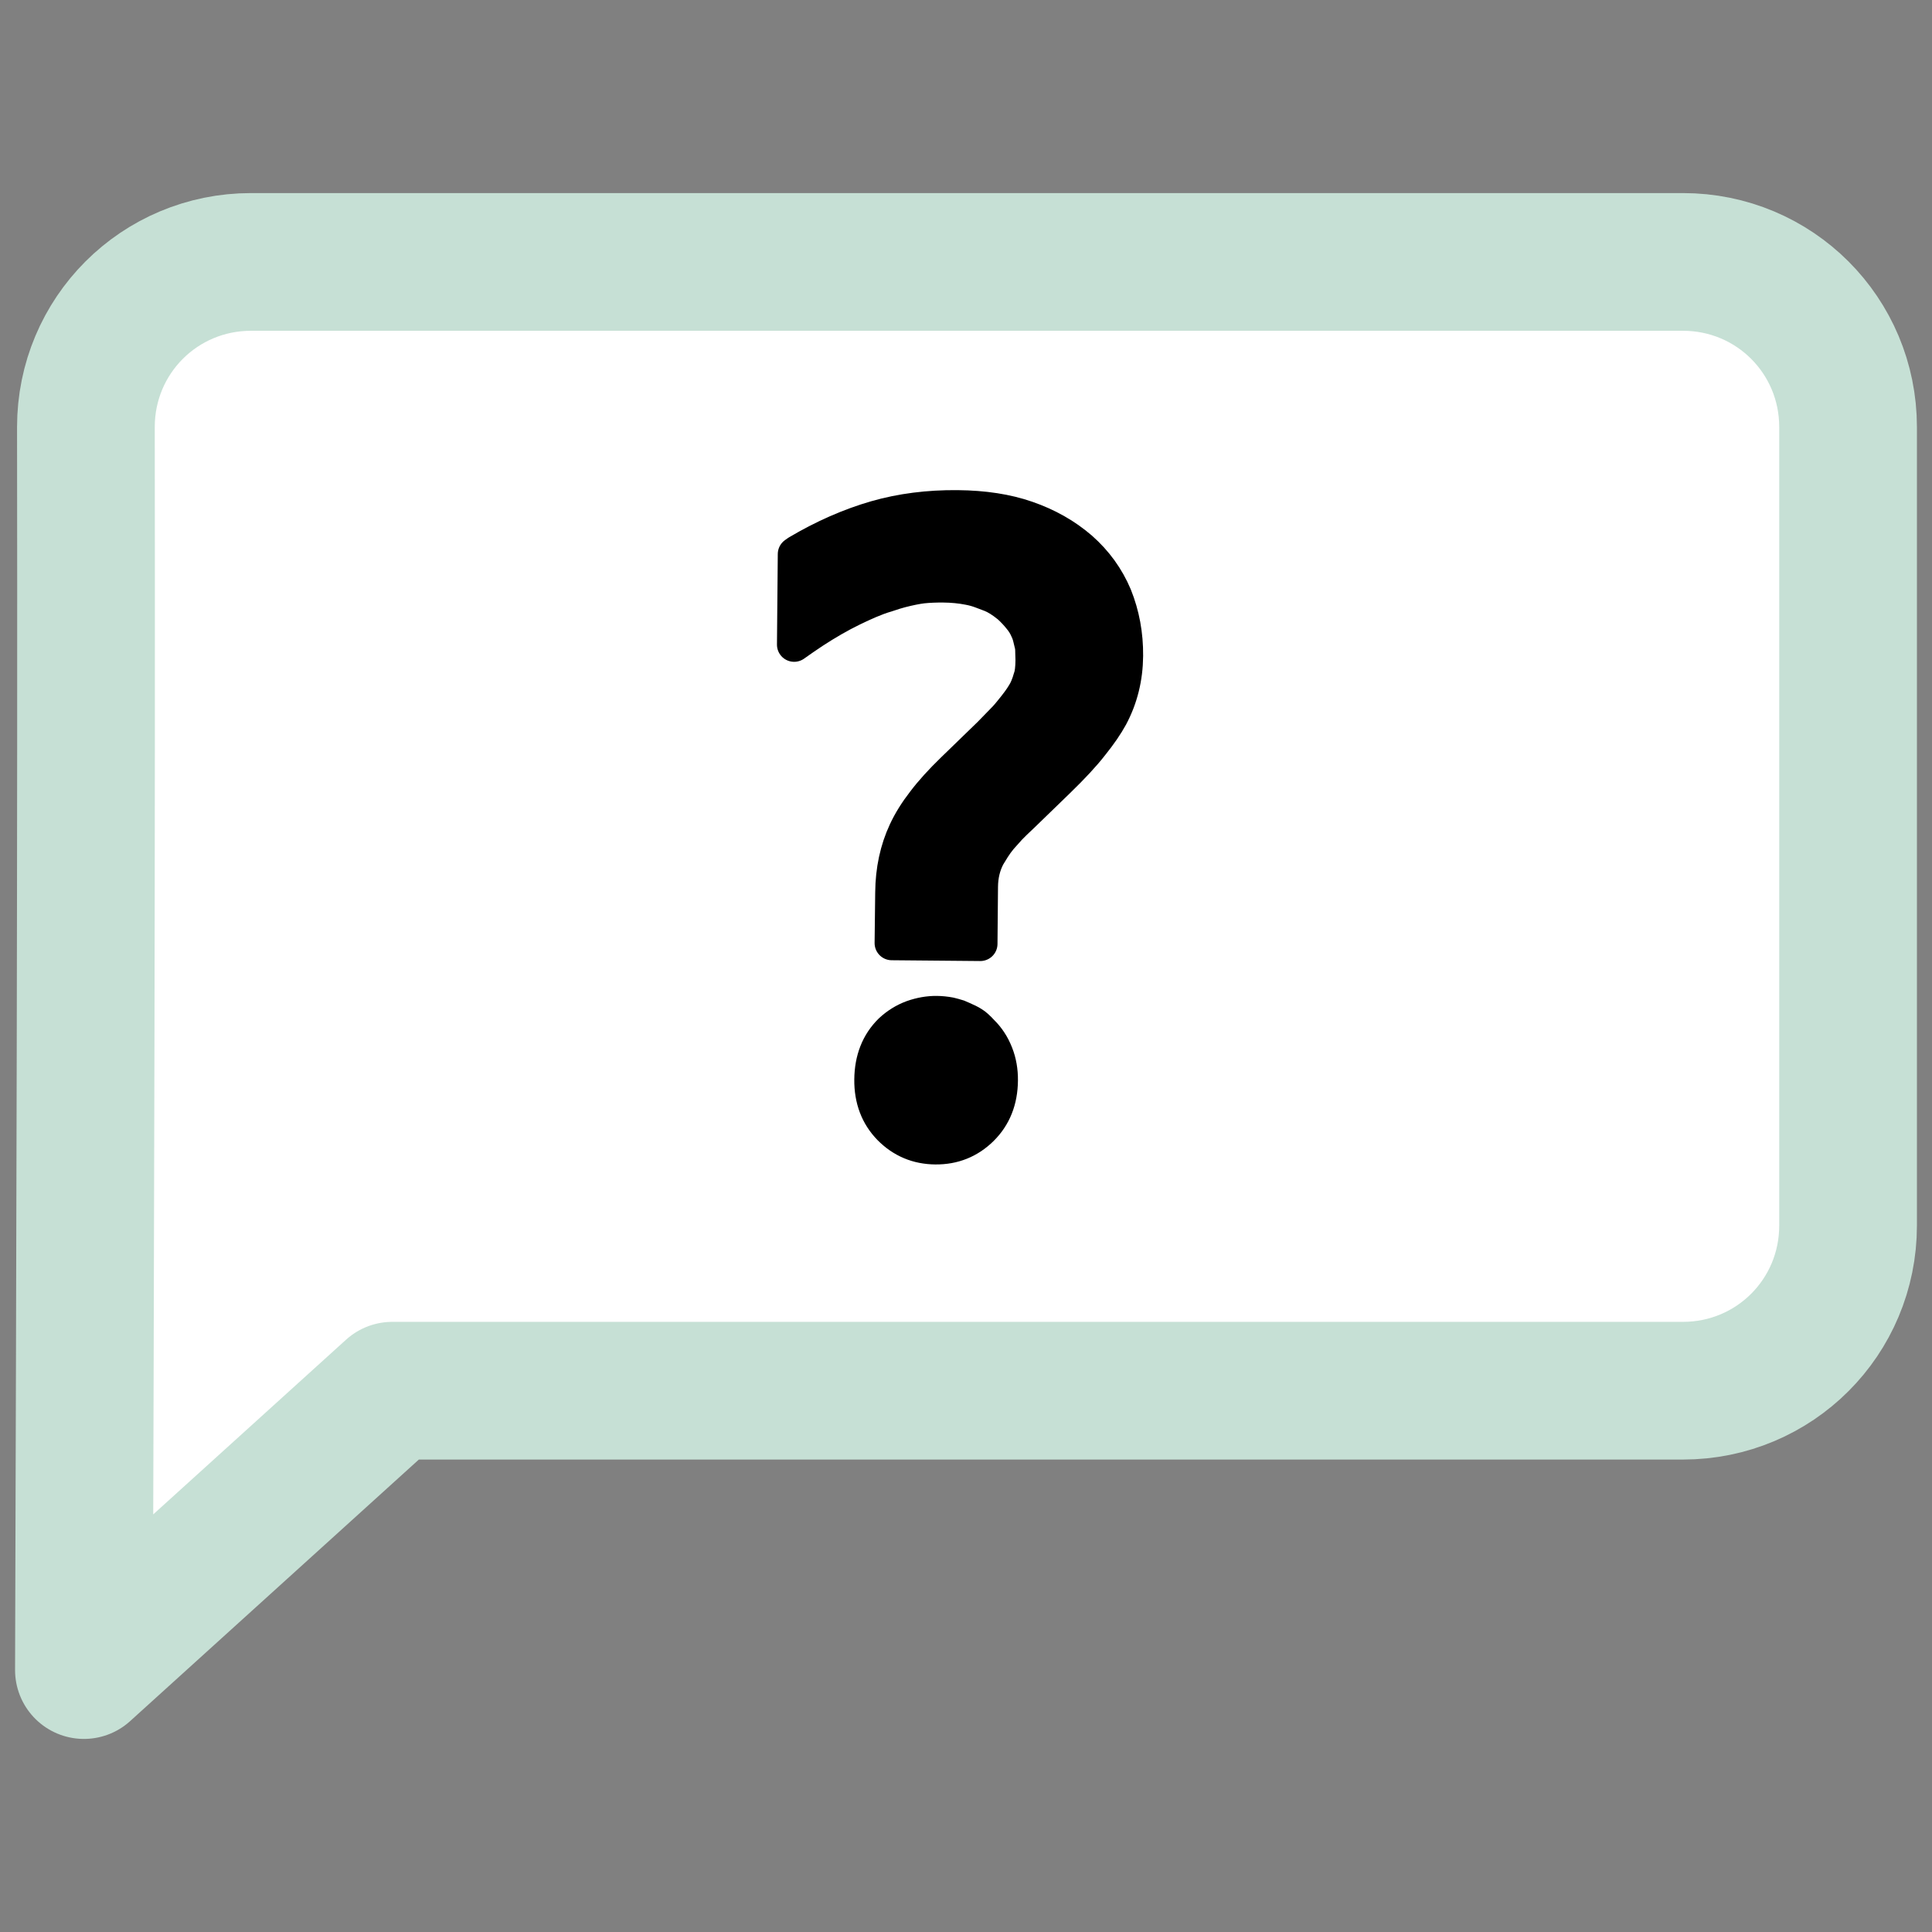 <svg xmlns="http://www.w3.org/2000/svg" width="64" height="64" viewBox="0 0 16.933 16.933"><rect x="0" y="0" width="16.933" height="16.933" fill="#808080" stroke="none"/><path d="M3.842 3.993c-.6 0-1.082.482-1.082 1.082.004 2.714-.005 5.428-.013 8.142l2.02-1.83h8.454c.6 0 1.082-.482 1.082-1.082v-5.23c0-.6-.482-1.082-1.082-1.082z" style="opacity:1;fill:#fff;fill-opacity:1;stroke:#c6e0d5;stroke-width:.902;stroke-linecap:round;stroke-linejoin:round;stroke-dasharray:none;stroke-opacity:1" transform="translate(-2.94 -3.047)scale(1.338)"/><path d="M8.115 8.051q0-.22.082-.4.044-.097.118-.194.074-.1.192-.216l.237-.234.066-.069q.04-.04.068-.076.06-.074.084-.116.027-.042.045-.11.013-.035.013-.116l-.002-.053q0-.031-.006-.052l-.01-.04q-.008-.032-.019-.053-.018-.042-.05-.079-.029-.036-.07-.073-.066-.053-.12-.074l-.057-.021q-.042-.016-.087-.024-.079-.015-.168-.015-.074 0-.137.007-.06.008-.142.03-.037.01-.082.026-.042.013-.068.023-.103.04-.23.108-.126.069-.252.158l-.063.045V5.84l.018-.013q.253-.153.511-.23.247-.073.532-.073.26 0 .455.066.203.068.355.197.15.13.227.308.076.184.076.392 0 .216-.095.398-.045.084-.124.184-.076.1-.218.24l-.229.226q-.058.055-.087.086l-.058.066q-.026.032-.047.066l-.032.053q-.047.09-.047.202v.374h-.58Zm.297 1.666q-.176 0-.3-.123-.123-.124-.123-.316 0-.198.123-.321.063-.06.142-.09.08-.029.158-.029.042 0 .087.008l.032.008q.023.005.045.016.05.021.07.034.024.013.066.058.027.026.05.06.024.035.042.08.032.079.032.173 0 .195-.124.319-.123.123-.3.123" aria-label="?" style="font-weight:700;font-size:5.39px;font-family:Hack;-inkscape-font-specification:&quot;Hack Bold&quot;;stroke:#000;stroke-width:.225;stroke-linecap:round;stroke-linejoin:round" transform="matrix(1.338 .012 -.012 1.338 -2.94 -3.047)"/></svg>